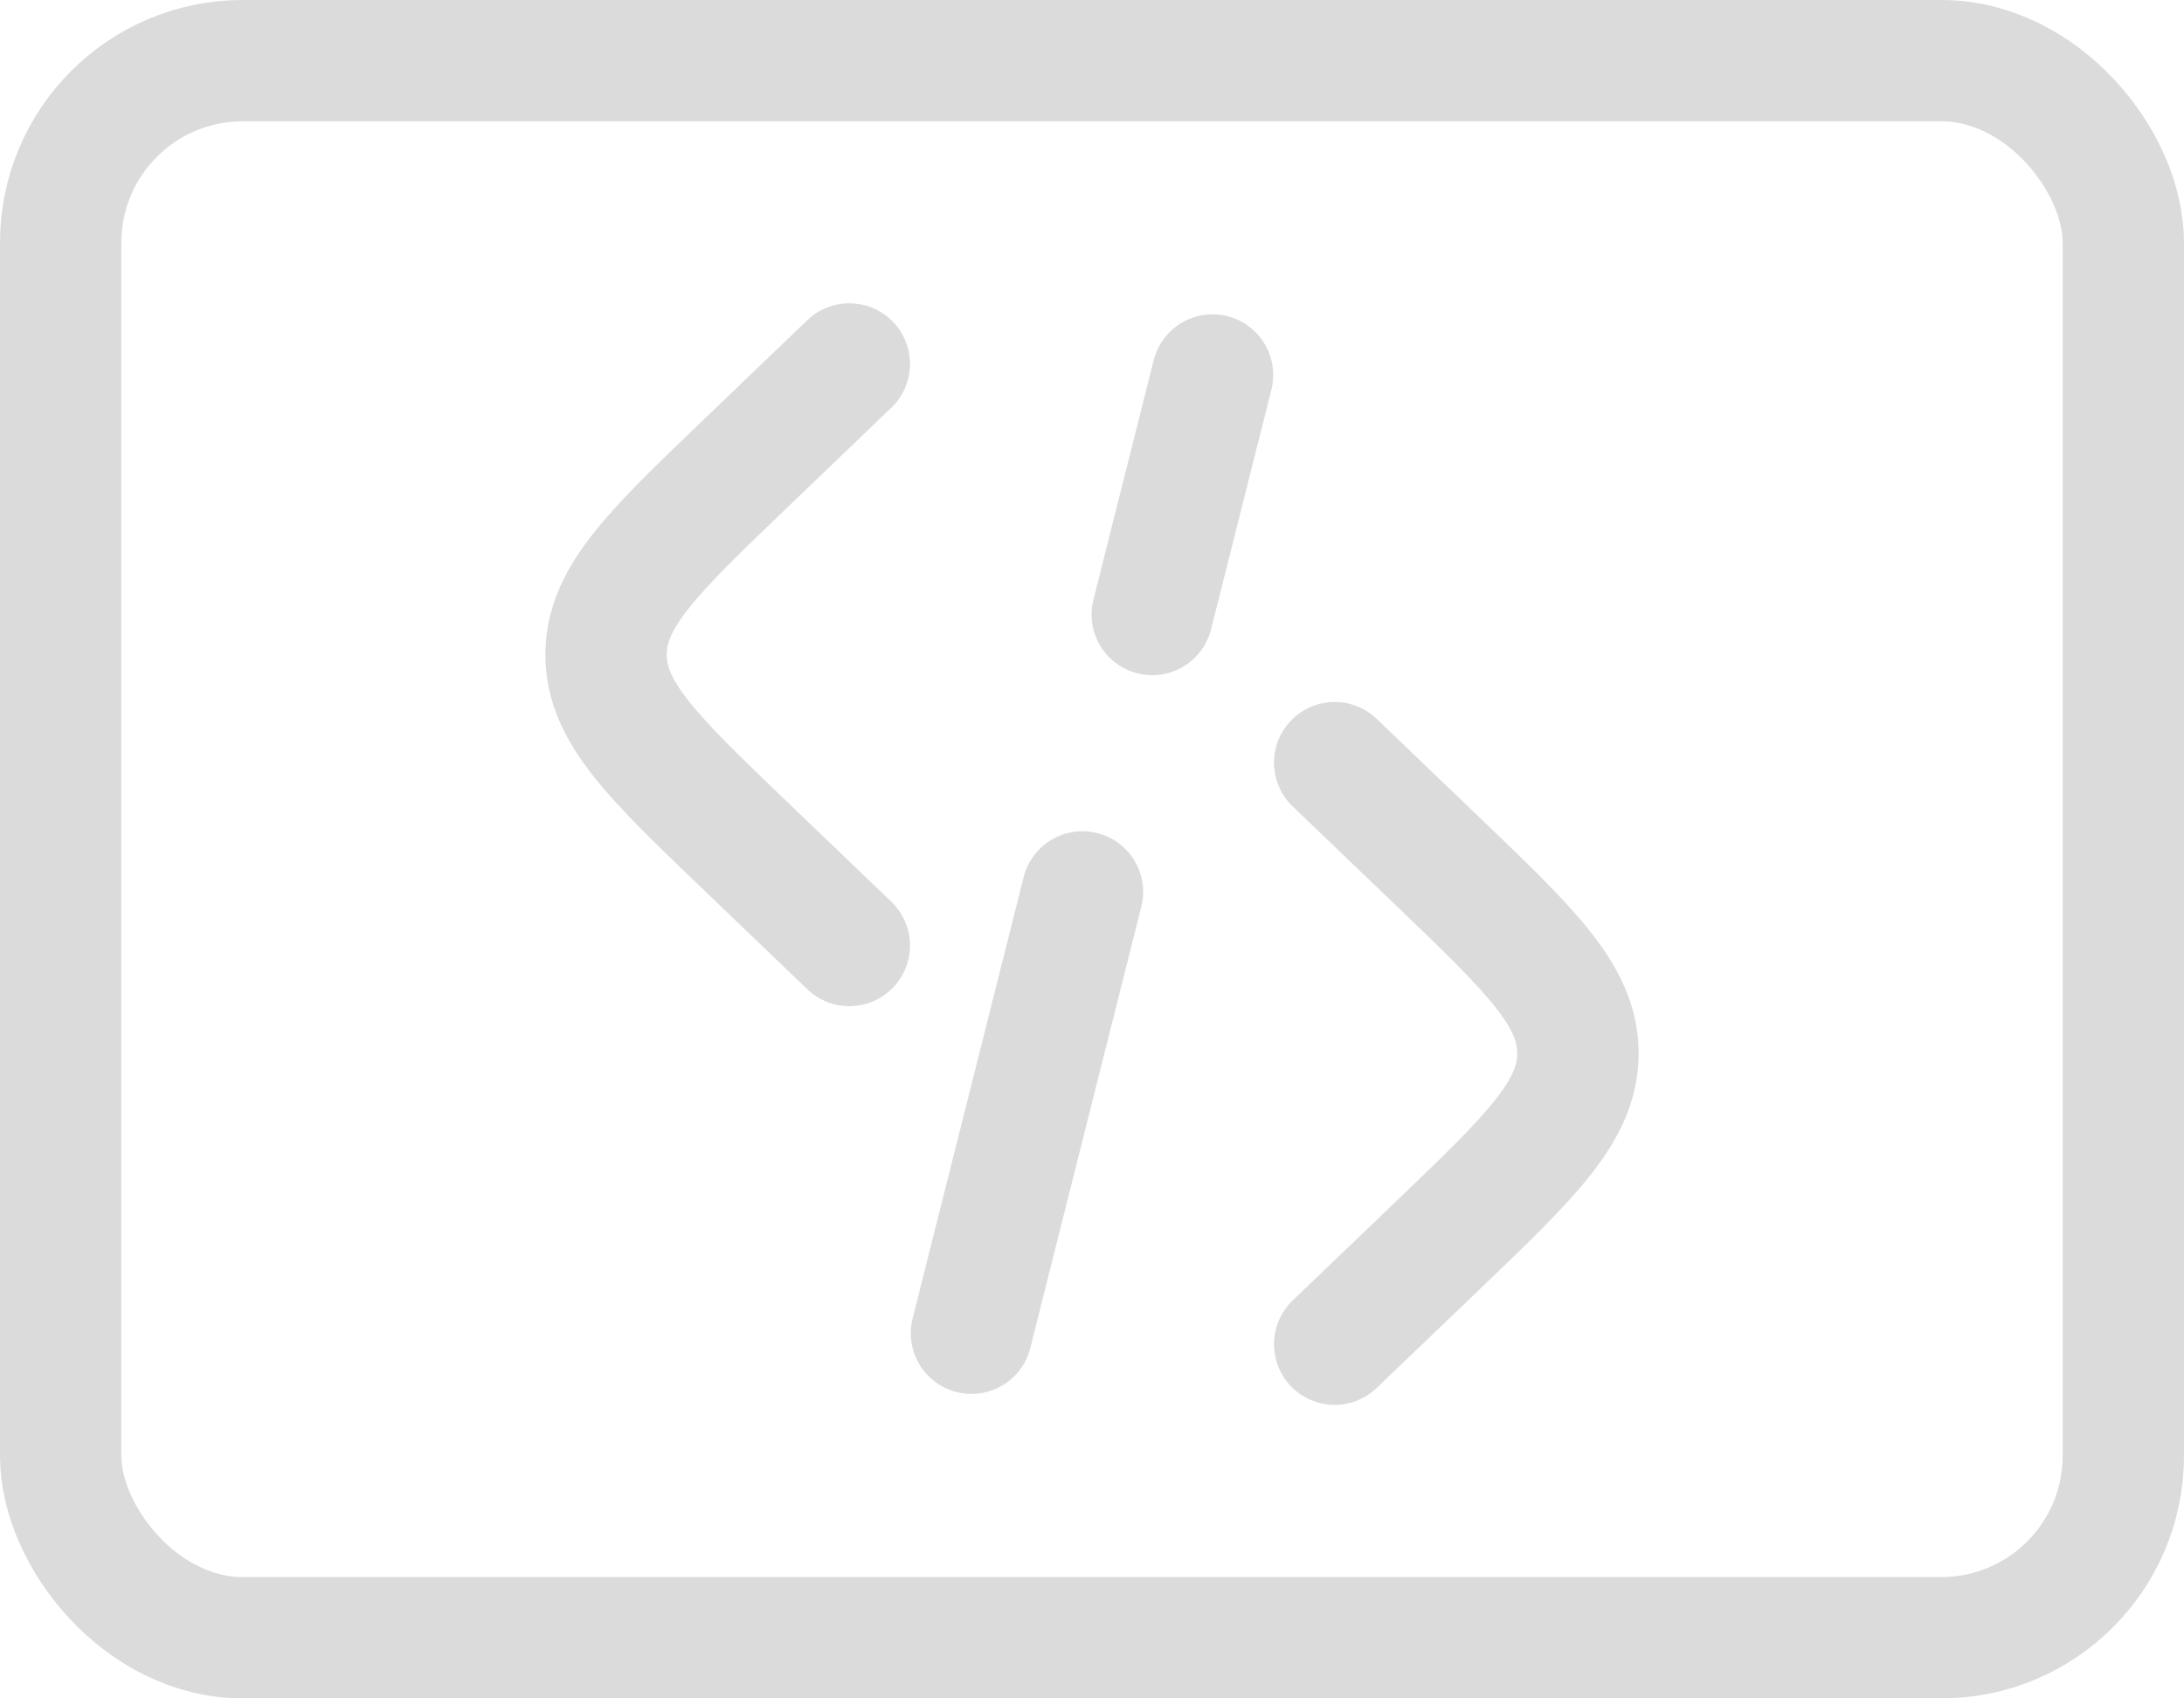 <svg width="36" height="28" viewBox="0 0 36 28" fill="none" xmlns="http://www.w3.org/2000/svg">
<rect x="1" y="1" width="34" height="26" rx="3" stroke="#DBDBDB" stroke-width="2"/>
<path d="M22 12.573L23.697 14.2C25.239 15.679 26.01 16.418 26.01 17.367C26.01 18.316 25.239 19.056 23.697 20.535L22 22.161" stroke="#DBDBDB" stroke-width="2" stroke-linecap="round"/>
<path d="M14 6L12.304 7.627C10.761 9.106 9.99 9.845 9.99 10.794C9.99 11.743 10.761 12.482 12.304 13.961L14 15.588" stroke="#DBDBDB" stroke-width="2" stroke-linecap="round"/>
<path d="M19.987 6.182L18.993 10.131M17.843 14.704L16.013 21.98" stroke="#DBDBDB" stroke-width="2" stroke-linecap="round"/>
</svg>

